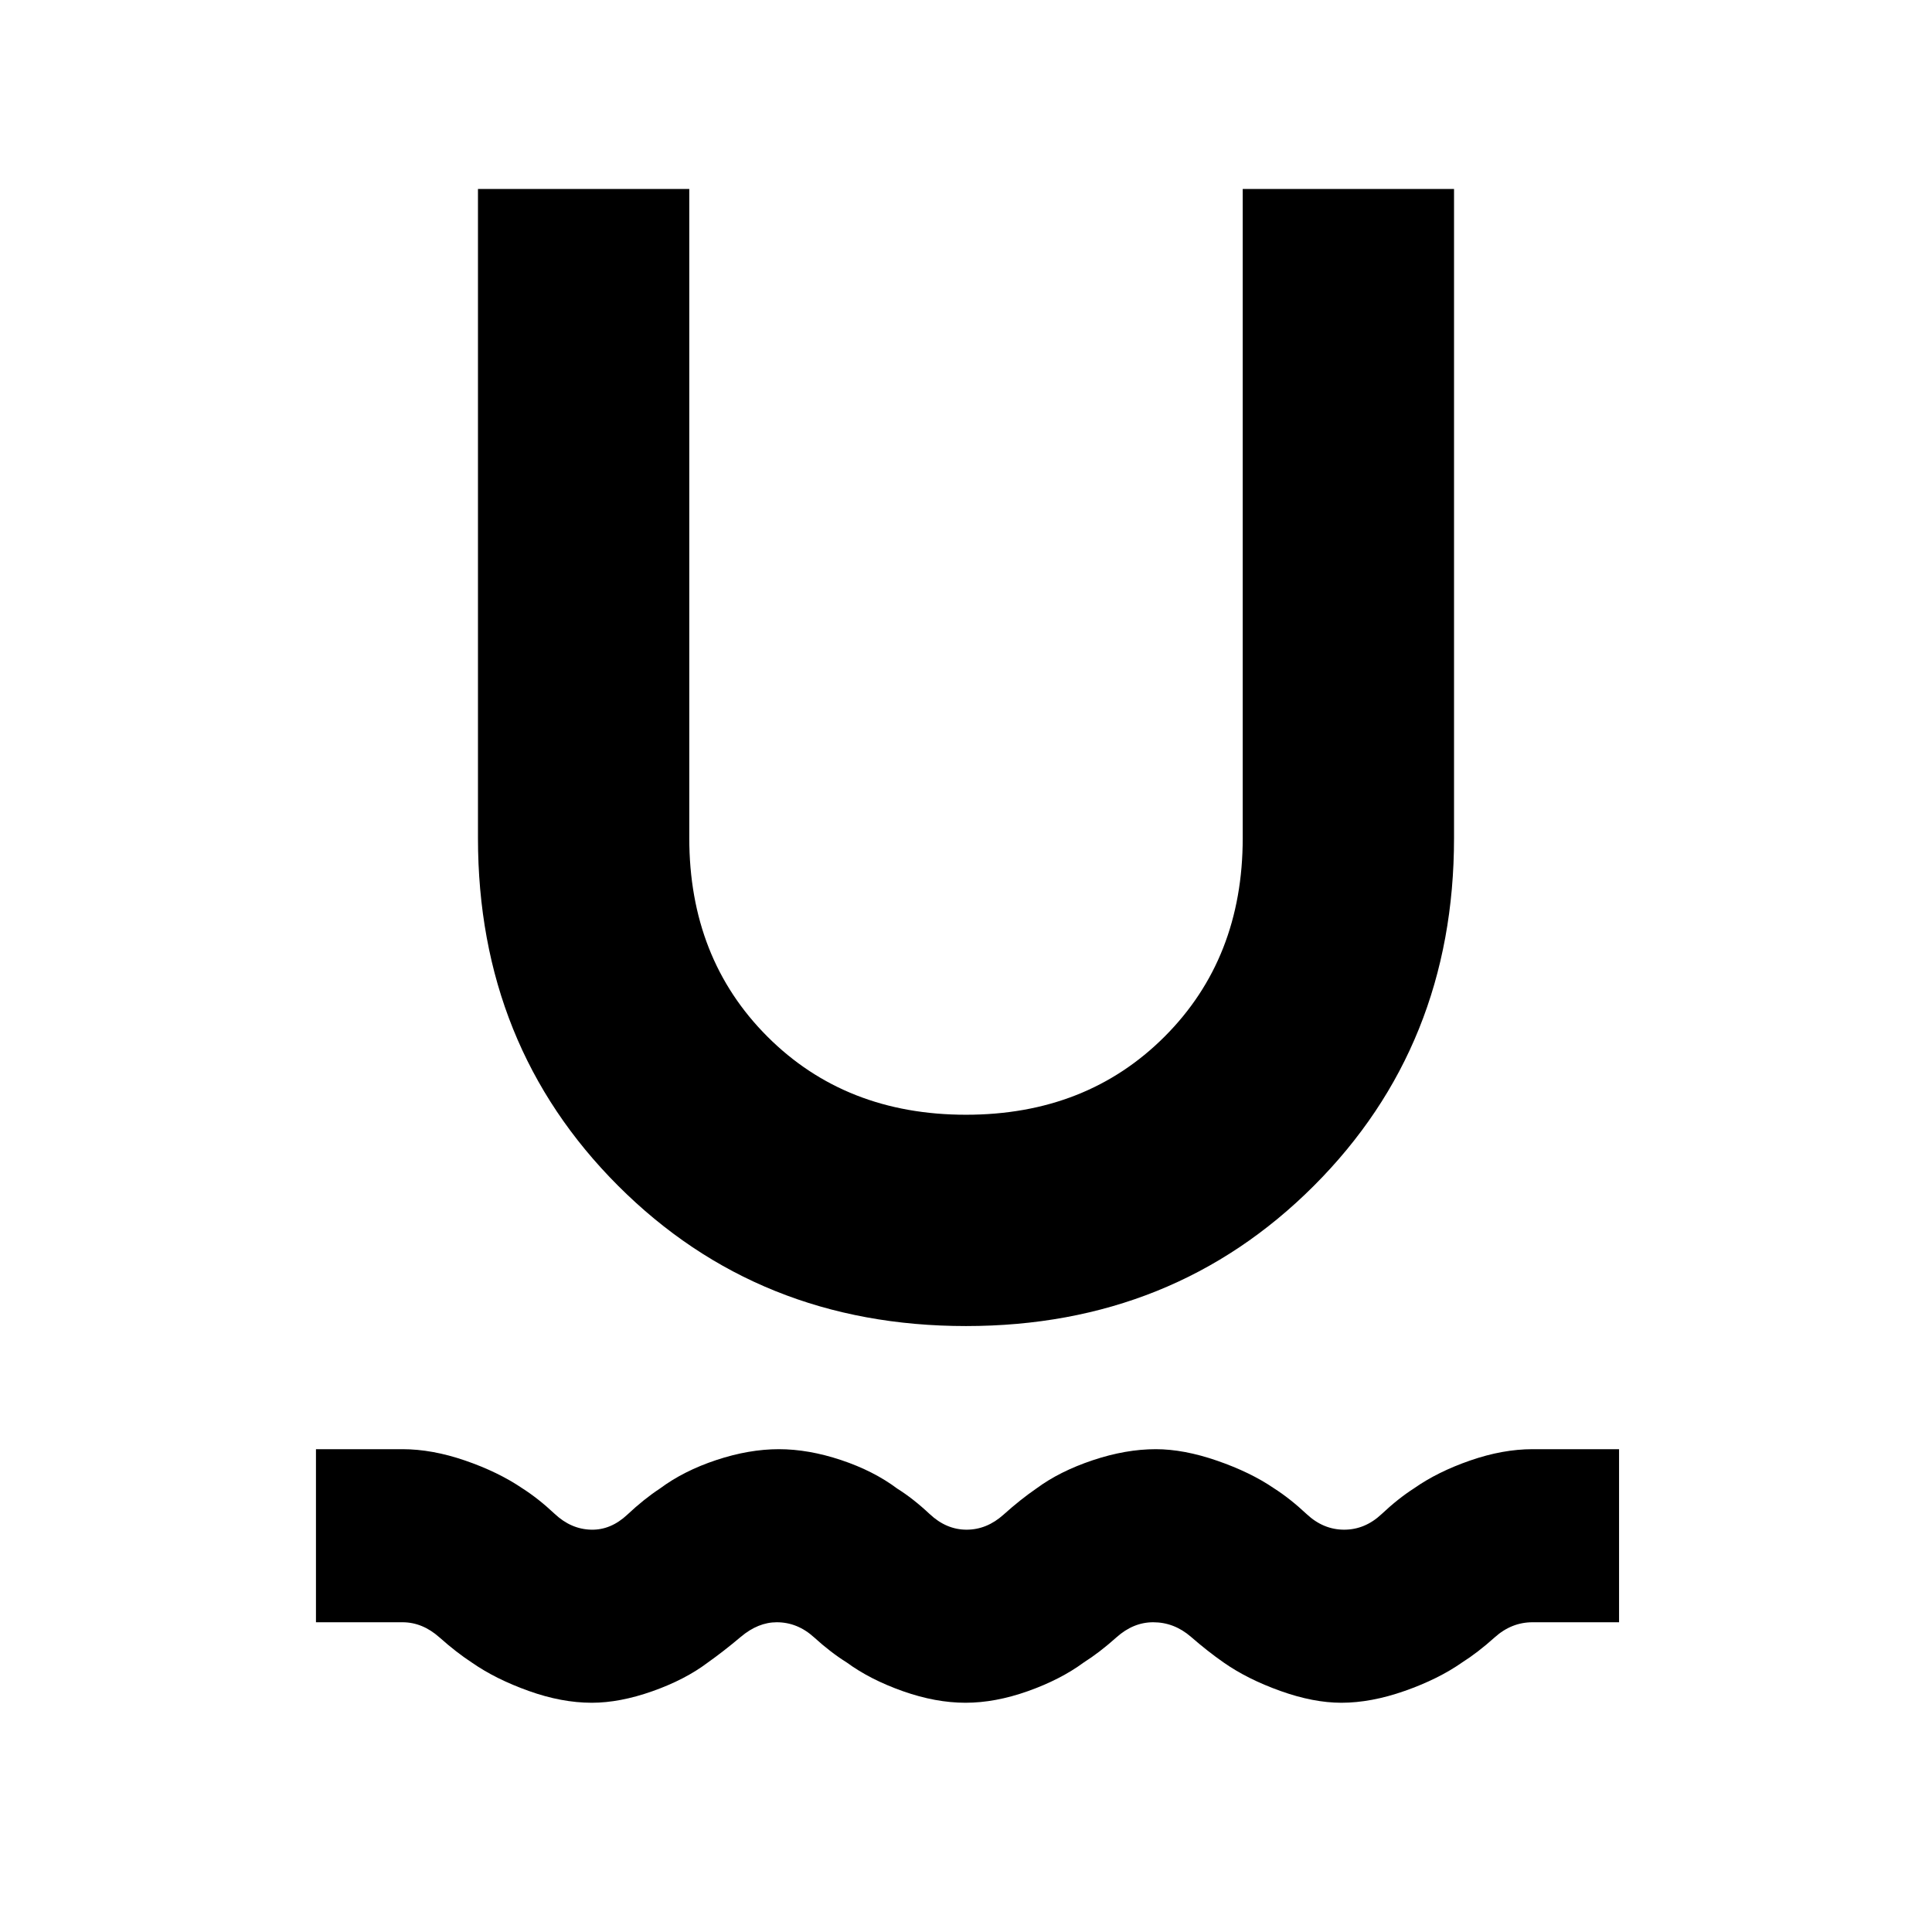 <svg xmlns="http://www.w3.org/2000/svg" height="24" viewBox="0 -960 960 960" width="24"><path d="M294.04-113.91q-14.93 0-31.35-5.88-16.43-5.88-28.13-14.03-7.8-5.09-16.22-12.59-8.43-7.5-18.34-7.5h-43v-86h43q14.69 0 31.08 5.63 16.4 5.63 28.4 13.77 8 5.1 16.13 12.73 8.13 7.63 18.13 7.87 9.76.24 18.02-7.51t16.09-12.89q11.83-8.82 28.09-14.21 16.27-5.39 31.06-5.39 14.71 0 30.9 5.39 16.18 5.39 27.95 14.21 7.85 4.9 16.12 12.65 8.27 7.75 18.32 7.75t18.39-7.5q8.34-7.5 16.34-13 11.5-8.5 27.93-14 16.42-5.5 31.35-5.5 13.94 0 30.5 5.73 16.57 5.73 28.18 13.67 8 5.1 16.28 12.85 8.29 7.75 18.64 7.75 10.36 0 18.61-7.75t16.05-12.75q11.7-8.24 27.94-13.87 16.24-5.63 31-5.63h43v86h-43q-10.44 0-18.79 7.5-8.34 7.5-16.23 12.5-11.75 8.24-28.48 14.12-16.73 5.88-31.49 5.88-13.92 0-30.33-5.88-16.41-5.88-28.16-14.12-7.89-5.5-16.23-12.75-8.35-7.25-18.79-7.25-9.86 0-18.25 7.5-8.38 7.5-16.27 12.5-11.55 8.5-27.77 14.25t-30.97 5.75q-14.81 0-31.1-5.75-16.28-5.75-27.88-14.25-8-5-16.25-12.5t-18.54-7.5q-9.26 0-17.87 7.25-8.61 7.25-16.38 12.75-11.24 8.5-27.49 14.25t-30.19 5.75ZM480-301.09q-103.15 0-172.83-69.67-69.67-69.67-69.67-172.83v-322.5h105v322.5q0 59.85 38.83 98.68 38.82 38.82 98.67 38.82t98.67-38.82q38.83-38.83 38.83-98.68v-322.5h105v322.5q0 103.16-69.67 172.83-69.68 69.67-172.83 69.67Z"/></svg>